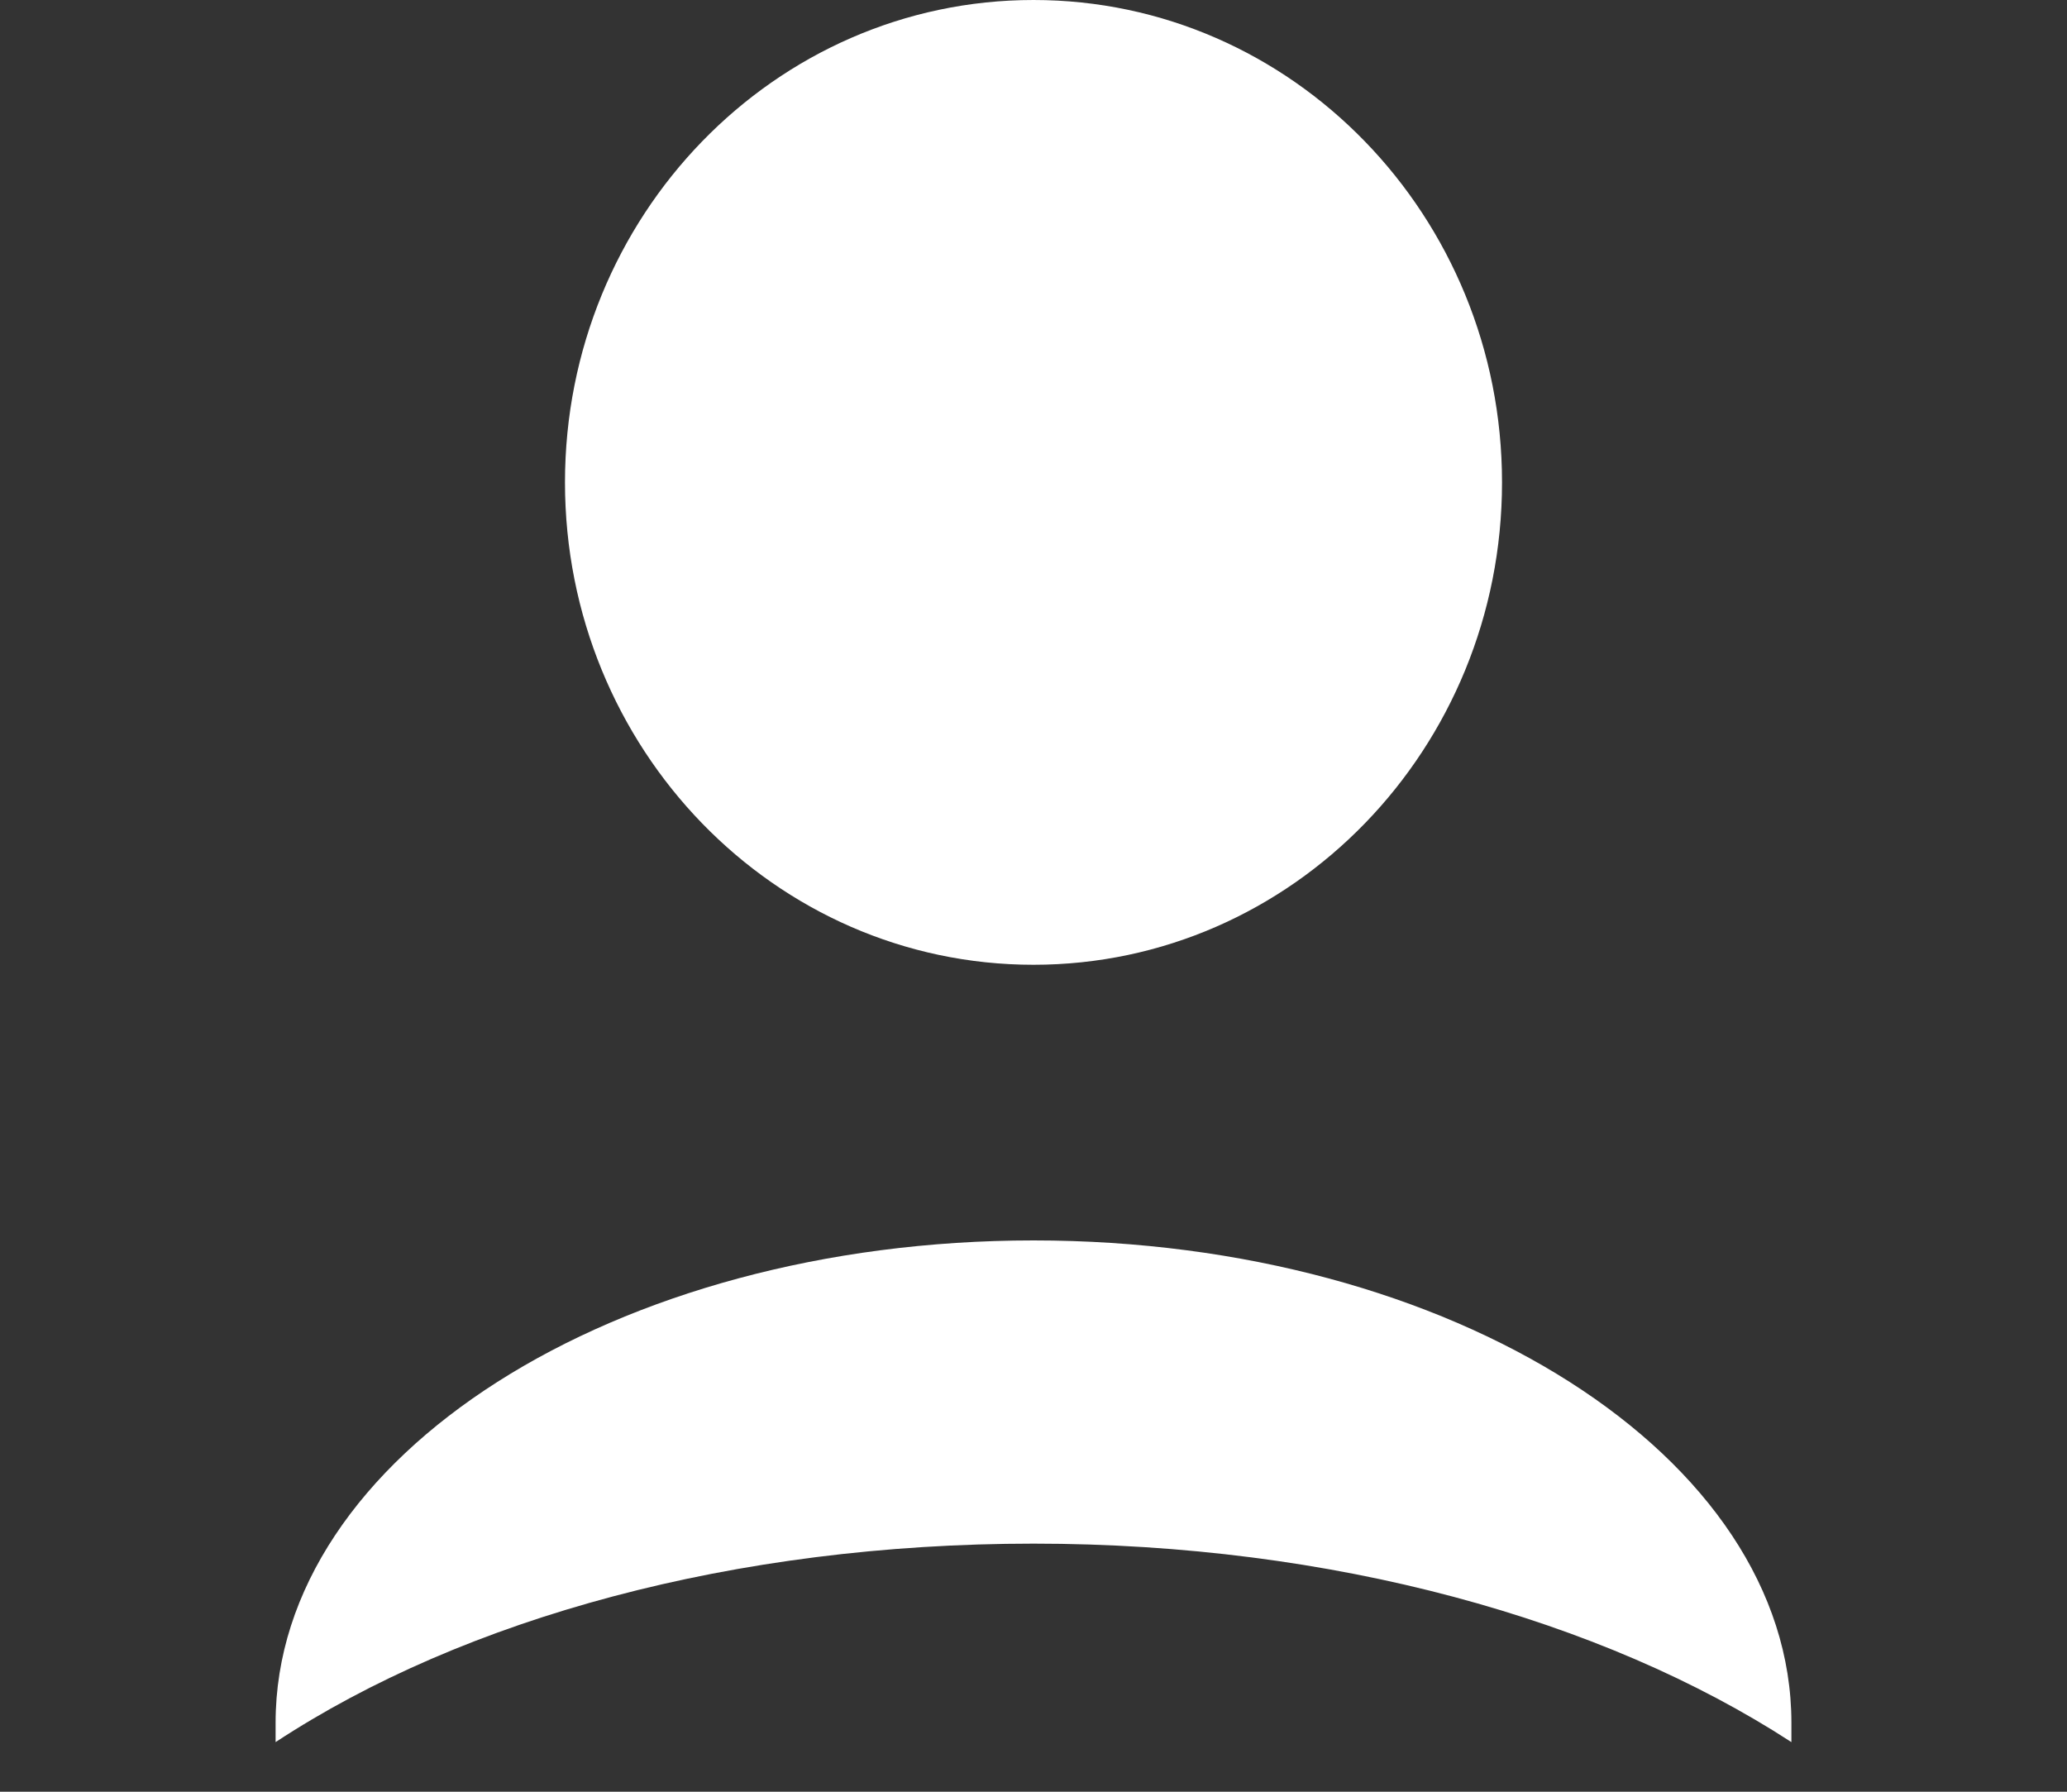 <svg width="15" height="13" xmlns="http://www.w3.org/2000/svg"><rect width="100%" height="100%" fill="#333333" stroke="none"/><path d="M13 12.64v-.14C13 10.57 10.54 9 7.5 9S2 10.57 2 12.5v.14c1.37-.9 3.33-1.44 5.5-1.44s4.13.55 5.5 1.44zM7.5 7c1.88 0 3.4-1.57 3.4-3.5S9.38 0 7.5 0 4.1 1.57 4.1 3.5 5.62 7 7.5 7z" fill="#FFF" fill-rule="evenodd"/></svg>